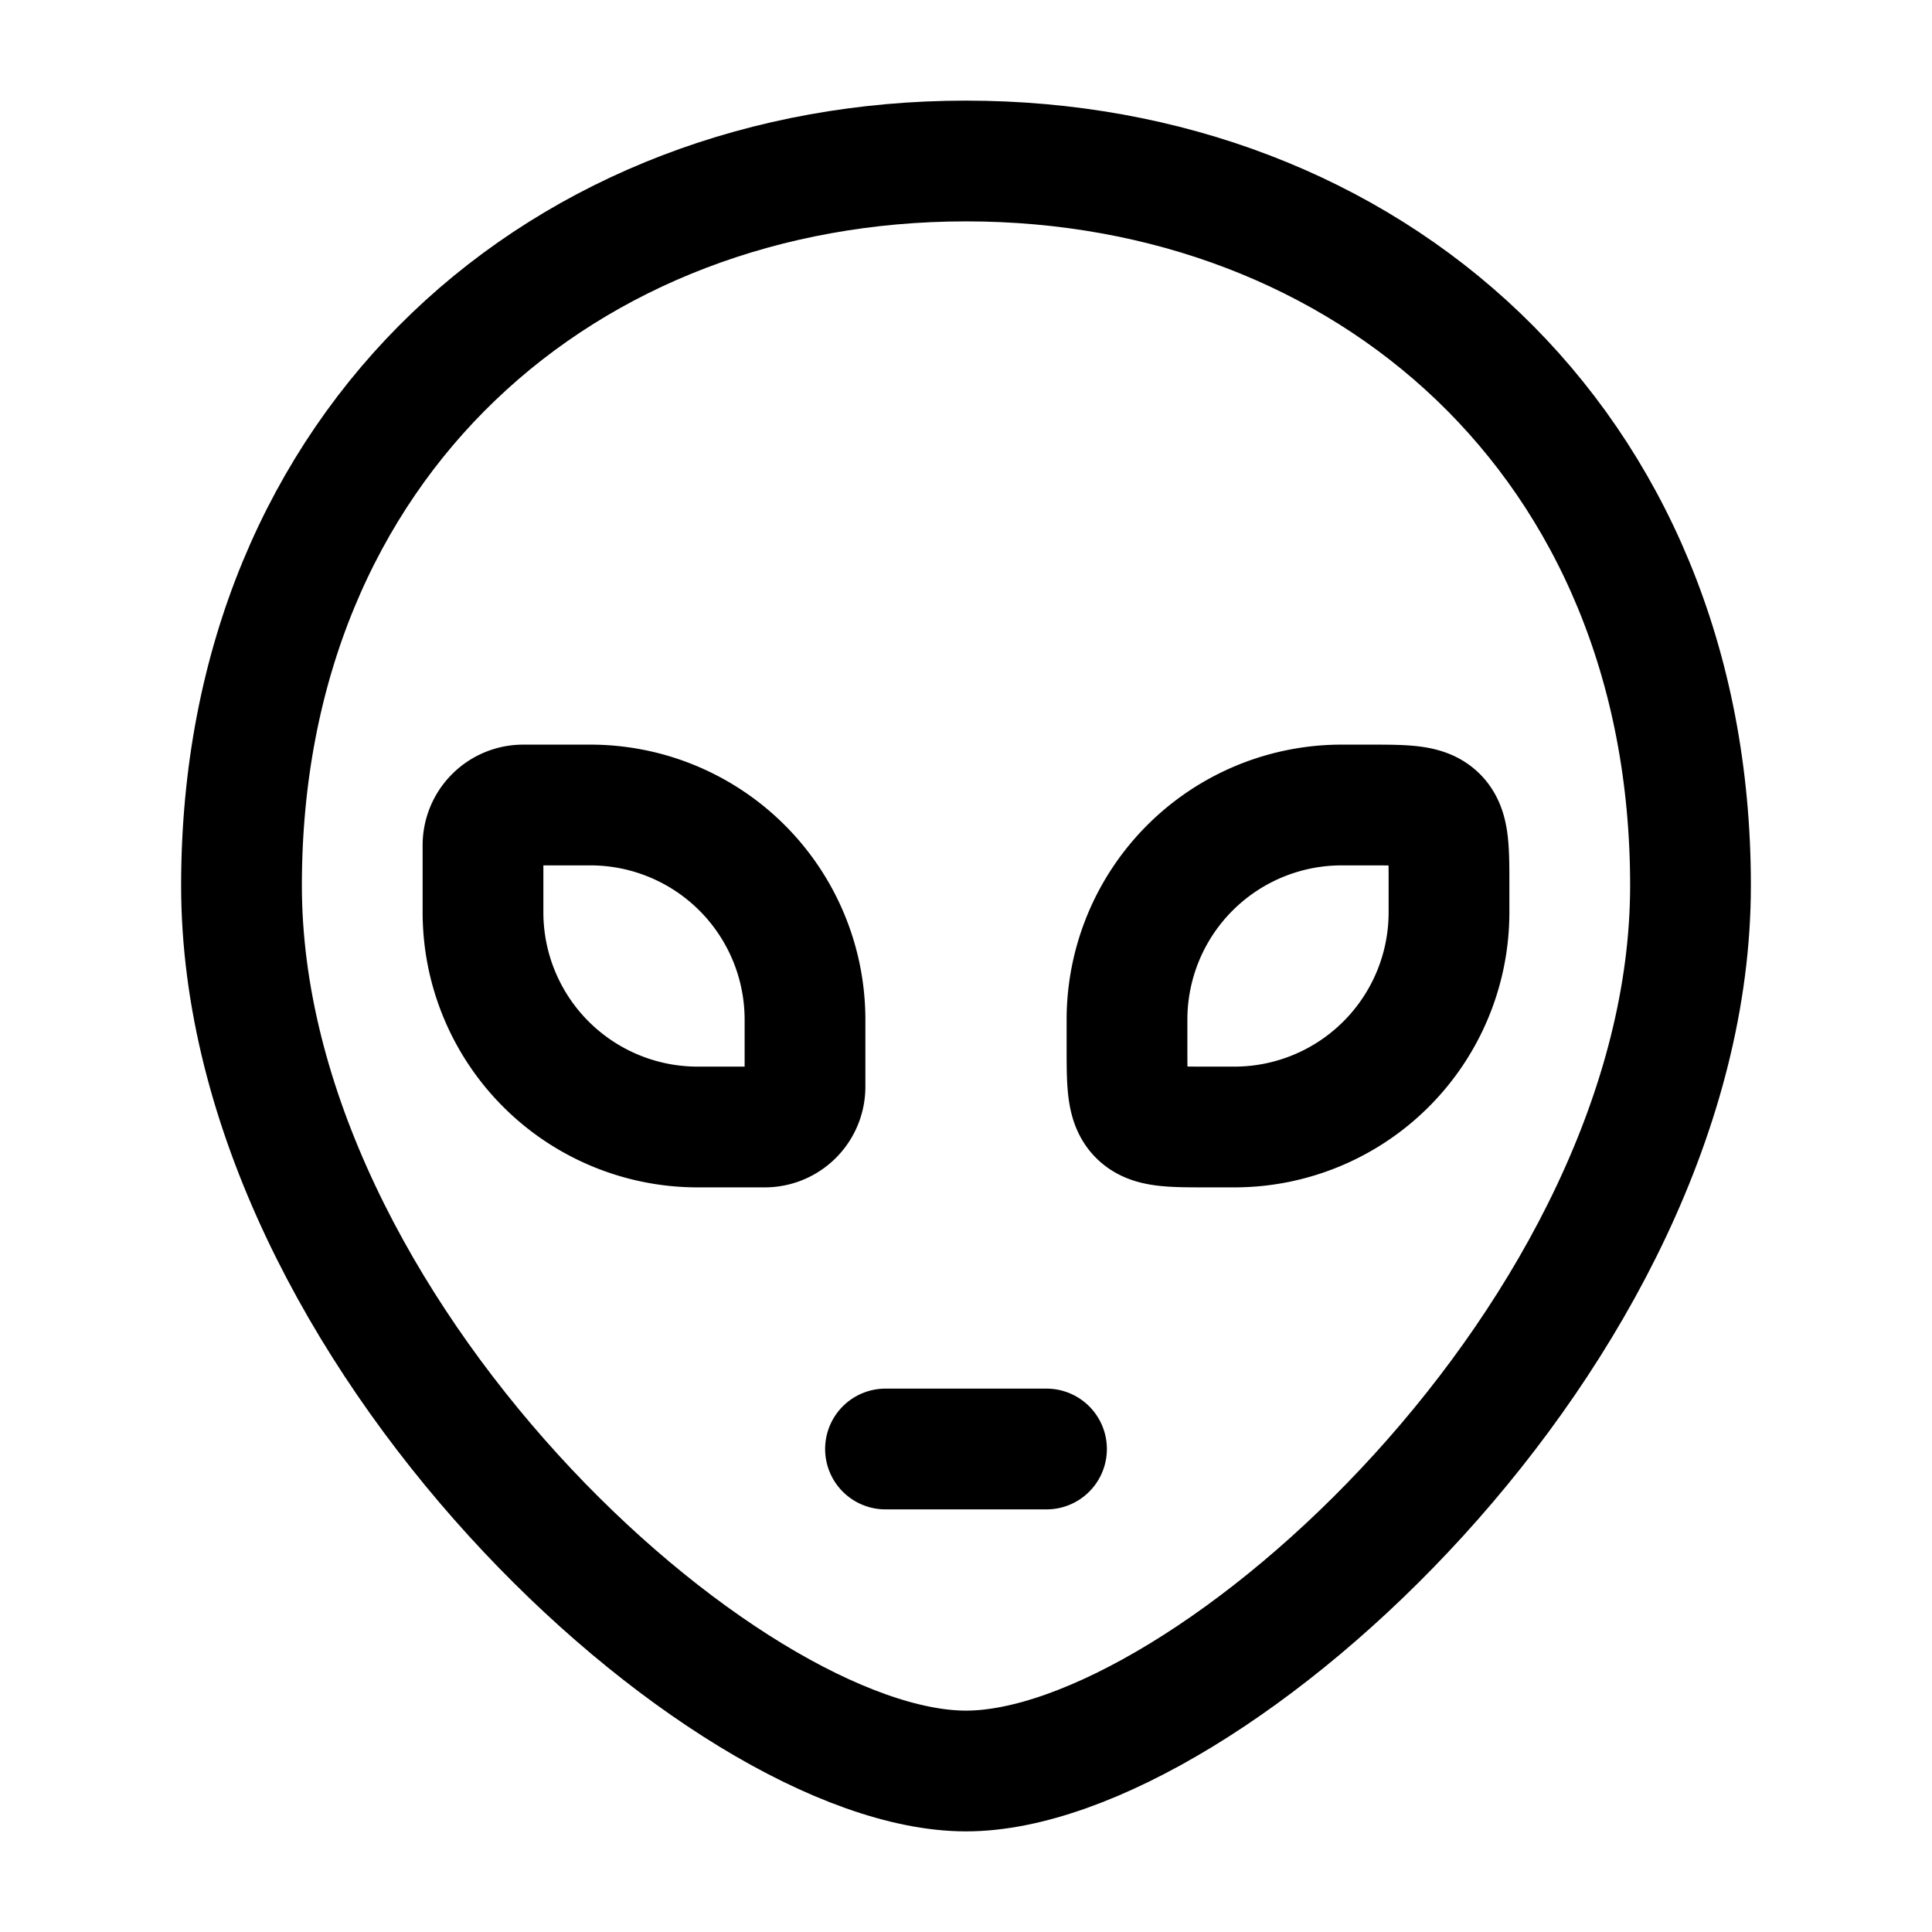 <svg xmlns="http://www.w3.org/2000/svg" width="1em" height="1em" viewBox="0 0 24 24"><g fill="none" stroke="currentColor" stroke-linecap="round" stroke-linejoin="round" stroke-width="1.5" color="currentColor"><path d="M7.333 10H6.5a.5.5 0 0 0-.5.5v.833A2.667 2.667 0 0 0 8.667 14H9.5a.5.5 0 0 0 .5-.5v-.833A2.667 2.667 0 0 0 7.333 10m9.334 0H17c.471 0 .707 0 .854.146c.146.147.146.383.146.854v.333A2.667 2.667 0 0 1 15.333 14H15c-.471 0-.707 0-.854-.146C14 13.707 14 13.47 14 13v-.333A2.667 2.667 0 0 1 16.667 10M11 18h2"/><path d="M21 11c0 5.523-6 11-9 11s-9-5.477-9-11s4.03-9 9-9s9 3.477 9 9"/></g></svg>